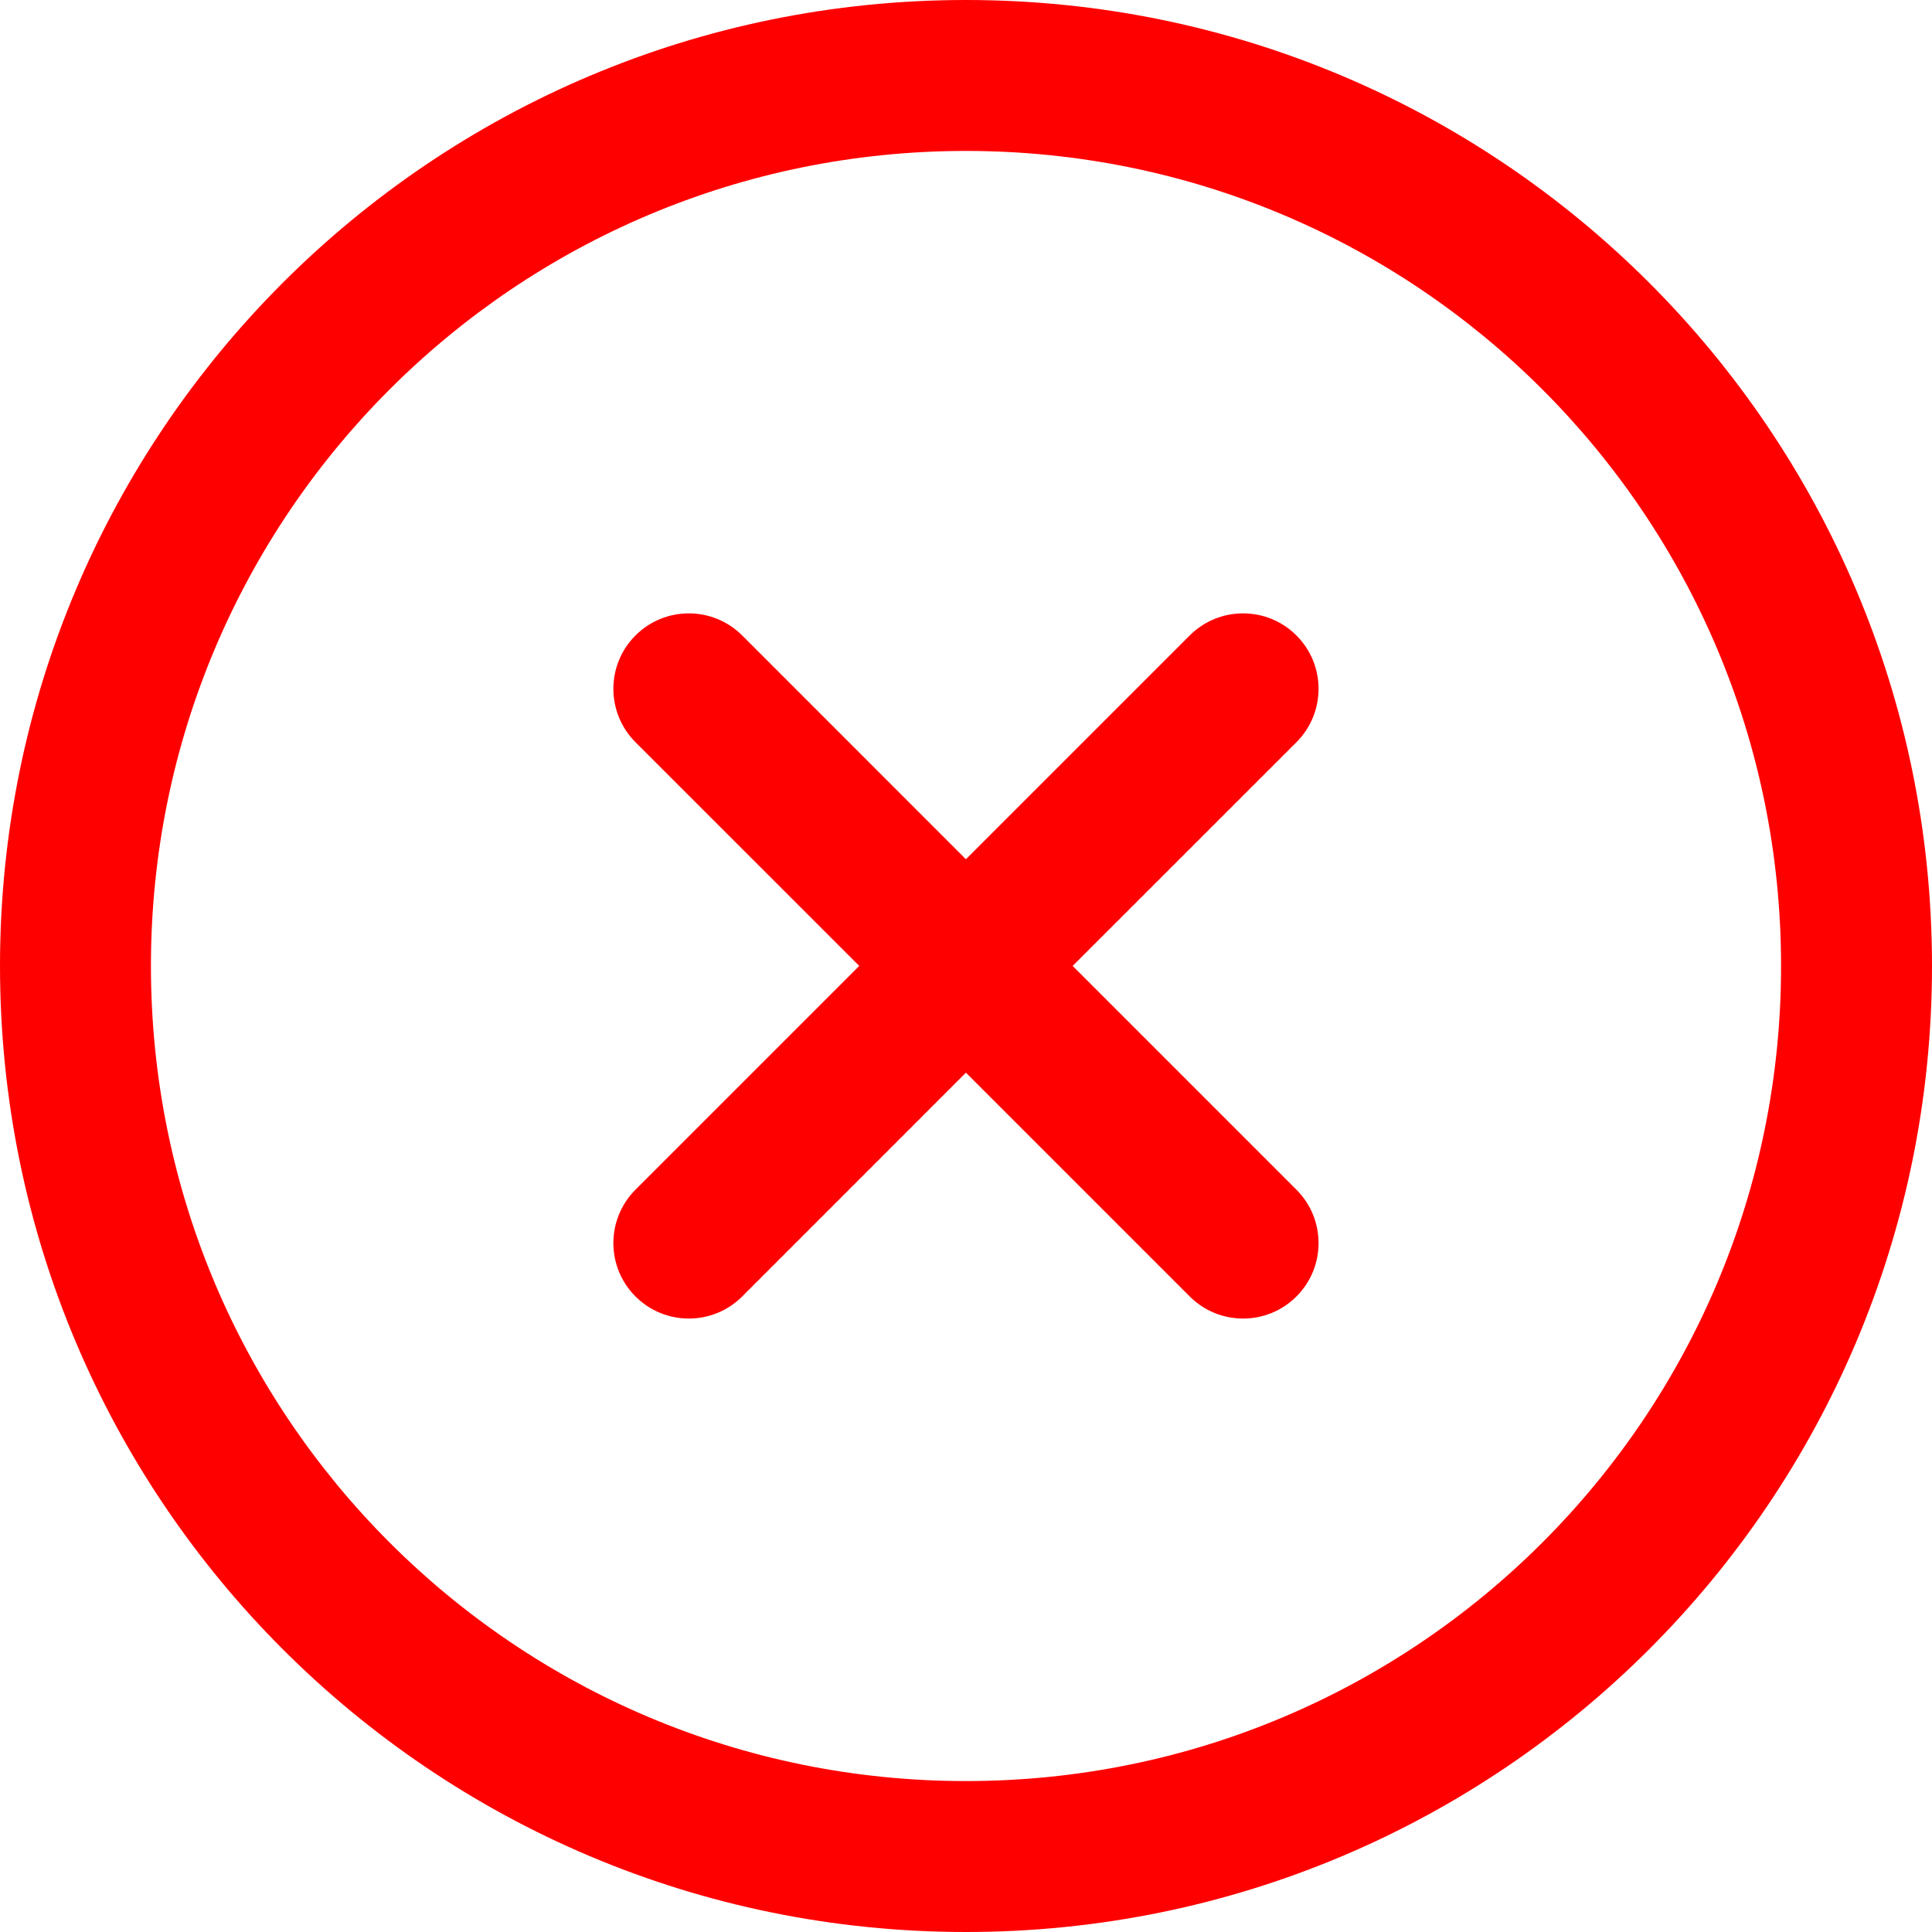 <svg width="24" height="24" viewBox="0 0 24 24" fill="none" xmlns="http://www.w3.org/2000/svg">
<path d="M12 0C5.368 0 0 5.367 0 12C0 18.633 5.367 24 12 24C18.632 24 24 18.633 24 12C24 5.368 18.633 0 12 0ZM12 22.125C6.404 22.125 1.875 17.596 1.875 12C1.875 6.404 6.403 1.875 12 1.875C17.596 1.875 22.125 6.403 22.125 12C22.125 17.596 17.596 22.125 12 22.125Z" fill="#FF0000"/>
<path d="M16.105 14.779L13.325 11.999L16.105 9.22C16.471 8.853 16.471 8.26 16.105 7.894C15.739 7.528 15.145 7.528 14.779 7.894L11.999 10.674L9.22 7.894C8.853 7.528 8.26 7.528 7.894 7.894C7.528 8.26 7.528 8.853 7.894 9.22L10.674 11.999L7.894 14.779C7.528 15.145 7.528 15.739 7.894 16.105C8.26 16.471 8.854 16.471 9.22 16.105L11.999 13.325L14.779 16.105C15.145 16.471 15.739 16.471 16.105 16.105C16.471 15.739 16.471 15.145 16.105 14.779Z" fill="#FF0000"/>
</svg>
